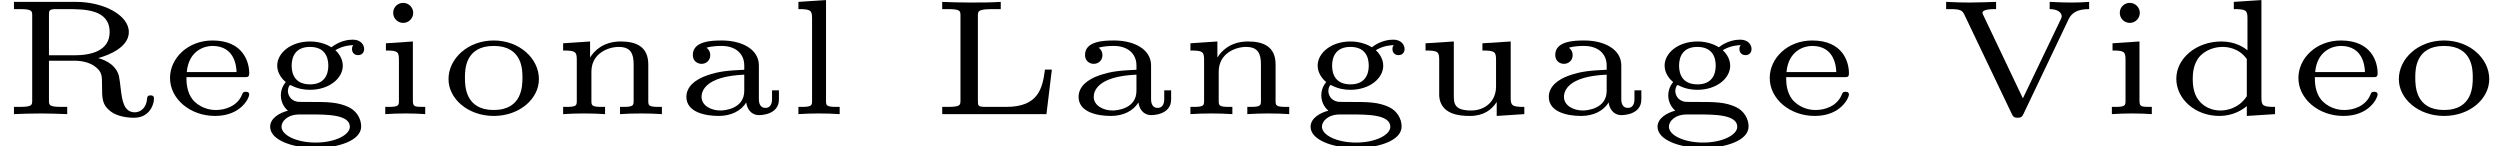 <?xml version='1.0' encoding='UTF-8'?>
<!-- This file was generated by dvisvgm 3.0.3 -->
<svg version='1.1' xmlns='http://www.w3.org/2000/svg' xmlns:xlink='http://www.w3.org/1999/xlink' width='75.773pt' height='4.428pt' viewBox='133.969 -3.459 75.773 4.428'>
<defs>
<path id='g0-76' d='M3.736-1.35H3.527C3.452-.772 3.323-.219 2.351-.219H1.738C1.494-.219 1.494-.254 1.494-.408V-2.974C1.494-3.128 1.494-3.183 1.973-3.183H2.187V-3.402C1.908-3.382 1.539-3.382 1.255-3.382C.946-3.382 .667-3.392 .413-3.402V-3.183H.563C.966-3.183 .966-3.133 .966-2.979V-.423C.966-.269 .966-.219 .563-.219H.413V0H3.572L3.736-1.35Z'/>
<path id='g0-82' d='M2.974-1.699C3.293-1.783 3.905-2.027 3.905-2.486C3.905-3.004 3.133-3.402 2.306-3.402H.423V-3.183H.573C.976-3.183 .976-3.133 .976-2.979V-.423C.976-.269 .976-.219 .573-.219H.423V0C.653-.01 .956-.02 1.23-.02S1.793-.01 2.037 0V-.219H1.888C1.484-.219 1.484-.269 1.484-.423V-1.619H2.252C2.521-1.619 2.755-1.549 2.909-1.42C3.093-1.27 3.093-1.151 3.093-.857C3.093-.473 3.093-.279 3.357-.08C3.547 .065 3.846 .11 4.06 .11C4.538 .11 4.667-.299 4.667-.463C4.667-.558 4.618-.568 4.563-.568C4.483-.568 4.463-.538 4.458-.468C4.438-.184 4.254-.055 4.085-.055C3.746-.055 3.701-.433 3.661-.752C3.646-.887 3.621-1.086 3.606-1.151C3.532-1.445 3.273-1.619 2.974-1.699ZM2.252-1.783H1.484V-2.994C1.484-3.143 1.494-3.168 1.644-3.183H1.998C2.56-3.183 3.323-3.183 3.323-2.486C3.323-1.913 2.755-1.783 2.252-1.783Z'/>
<path id='g0-86' d='M3.985-2.874C4.085-3.083 4.269-3.183 4.608-3.183V-3.402C4.433-3.387 4.234-3.382 4.06-3.382C3.995-3.382 3.641-3.387 3.412-3.402V-3.183C3.661-3.183 3.776-3.073 3.776-2.969C3.776-2.929 3.761-2.899 3.746-2.869L2.6-.478L1.4-2.999C1.375-3.049 1.375-3.059 1.375-3.068C1.375-3.183 1.659-3.183 1.788-3.183V-3.402C1.599-3.397 1.22-3.382 .986-3.382C.837-3.382 .533-3.387 .274-3.402V-3.183H.394C.707-3.183 .762-3.143 .822-3.024L2.262-.01C2.301 .075 2.331 .11 2.441 .11S2.58 .075 2.62-.01L3.985-2.874Z'/>
<path id='g0-97' d='M2.605-1.479C2.605-1.958 2.102-2.232 1.484-2.232C1.181-2.232 .603-2.217 .603-1.793C.603-1.609 .742-1.524 .867-1.524C1.001-1.524 1.131-1.619 1.131-1.788C1.131-1.908 1.061-1.983 1.016-2.012C1.181-2.067 1.42-2.067 1.474-2.067C1.898-2.067 2.162-1.833 2.162-1.474V-1.345C1.679-1.32 1.41-1.305 1.026-1.171C.697-1.056 .408-.847 .408-.523C.408-.055 .986 .055 1.385 .055C1.768 .055 2.067-.1 2.222-.354C2.242-.179 2.356 .03 2.61 .03C2.645 .03 3.213 .03 3.213-.448V-.722H3.004V-.458C3.004-.408 3.004-.189 2.804-.189S2.605-.408 2.605-.458V-1.479ZM2.162-.707C2.162-.159 1.564-.11 1.44-.11C1.146-.11 .867-.264 .867-.523C.867-.687 .971-1.146 2.162-1.196V-.707Z'/>
<path id='g0-100' d='M2.102-3.402V-3.183C2.471-3.183 2.516-3.148 2.516-2.904V-1.933C2.406-2.027 2.137-2.202 1.724-2.202C.976-2.202 .359-1.699 .359-1.071C.359-.468 .922 .055 1.664 .055C2.072 .055 2.356-.125 2.496-.244V.055L3.352 0V-.219C2.984-.219 2.939-.254 2.939-.498V-3.457L2.102-3.402ZM2.496-.543C2.257-.174 1.888-.11 1.694-.11C1.445-.11 1.196-.209 1.031-.428C.872-.633 .857-.917 .857-1.071C.857-1.205 .867-1.534 1.081-1.763C1.255-1.943 1.514-2.037 1.758-2.037C1.903-2.037 2.257-2.007 2.496-1.669V-.543Z'/>
<path id='g0-101' d='M2.575-1.121C2.68-1.121 2.725-1.121 2.725-1.24C2.725-1.574 2.545-2.232 1.614-2.232C.857-2.232 .324-1.689 .324-1.096C.324-.463 .932 .055 1.689 .055C2.481 .055 2.725-.498 2.725-.593C2.725-.677 2.645-.677 2.62-.677C2.545-.677 2.535-.658 2.506-.588C2.366-.244 1.998-.125 1.719-.125C1.315-.125 1.091-.349 1.016-.433C.822-.672 .822-.986 .822-1.121H2.575ZM.832-1.275C.892-1.933 1.375-2.067 1.609-2.067C2.301-2.067 2.336-1.42 2.341-1.275H.832Z'/>
<path id='g0-103' d='M2.291-1.938C2.531-2.082 2.755-2.087 2.834-2.092C2.819-2.072 2.795-2.042 2.795-1.973C2.795-1.873 2.859-1.788 2.979-1.788S3.163-1.873 3.163-1.973C3.163-2.102 3.059-2.257 2.819-2.257C2.7-2.257 2.436-2.232 2.172-2.027C2.057-2.097 1.833-2.202 1.524-2.202C.936-2.202 .528-1.853 .528-1.469C.528-1.215 .712-1.031 .787-.971C.667-.827 .638-.677 .638-.568C.638-.304 .807-.139 .852-.105C.603-.04 .314 .12 .314 .384C.314 .777 .971 1.026 1.694 1.026C2.361 1.026 3.073 .807 3.073 .374C3.073 .149 2.944-.09 2.7-.209C2.366-.369 2.047-.369 1.514-.369C1.39-.369 1.171-.369 1.146-.374C.907-.413 .852-.608 .852-.702C.852-.802 .902-.882 .917-.882C.927-.882 .936-.877 .951-.872C1.151-.767 1.345-.737 1.519-.737C2.107-.737 2.516-1.086 2.516-1.469C2.516-1.709 2.351-1.883 2.291-1.938ZM1.524-.902C1.086-.902 .966-1.191 .966-1.469C.966-1.743 1.086-2.037 1.519-2.037C1.958-2.037 2.077-1.748 2.077-1.469C2.077-1.196 1.958-.902 1.524-.902ZM1.529 .01C2.027 .01 2.73 .01 2.73 .384C2.73 .628 2.286 .862 1.694 .862C1.121 .862 .658 .643 .658 .379C.658 .224 .832 .01 1.205 .01H1.529Z'/>
<path id='g0-105' d='M1.26-3.068C1.26-3.233 1.126-3.372 .956-3.372C.802-3.372 .653-3.253 .653-3.068C.653-2.889 .802-2.765 .956-2.765C1.126-2.765 1.26-2.904 1.26-3.068ZM.433-2.147V-1.928C.787-1.928 .827-1.893 .827-1.649V-.418C.827-.264 .827-.219 .503-.219H.413V0C.618-.015 .827-.02 1.031-.02C1.22-.02 1.44-.015 1.624 0V-.219C1.29-.219 1.25-.219 1.25-.418V-2.202L.433-2.147Z'/>
<path id='g0-108' d='M1.25-3.457L.413-3.402V-3.183C.782-3.183 .827-3.148 .827-2.904V-.418C.827-.264 .827-.219 .503-.219H.413V0C.623-.015 .827-.02 1.036-.02S1.455-.015 1.664 0V-.219H1.574C1.25-.219 1.25-.264 1.25-.418V-3.457Z'/>
<path id='g0-110' d='M2.989-1.504C2.989-2.052 2.615-2.202 2.152-2.202C1.619-2.202 1.34-1.908 1.225-1.714V-2.202L.408-2.147V-1.928C.777-1.928 .822-1.893 .822-1.649V-.418C.822-.264 .822-.219 .498-.219H.408V0C.623-.015 .832-.02 1.046-.02C1.255-.02 1.469-.015 1.679 0V-.219H1.589C1.265-.219 1.265-.264 1.265-.418V-1.285C1.265-1.848 1.783-2.037 2.092-2.037C2.461-2.037 2.545-1.828 2.545-1.509V-.418C2.545-.264 2.545-.219 2.222-.219H2.132V0C2.346-.015 2.555-.02 2.77-.02C2.979-.02 3.193-.015 3.402 0V-.219H3.313C2.989-.219 2.989-.264 2.989-.418V-1.504Z'/>
<path id='g0-111' d='M3.064-1.061C3.064-1.684 2.476-2.232 1.694-2.232S.324-1.684 .324-1.061C.324-.463 .917 .055 1.694 .055C2.476 .055 3.064-.463 3.064-1.061ZM1.694-.125C.822-.125 .822-.867 .822-1.111C.822-1.335 .822-2.067 1.694-2.067S2.565-1.335 2.565-1.111C2.565-.867 2.565-.125 1.694-.125Z'/>
<path id='g0-117' d='M2.132-2.147V-1.928C2.501-1.928 2.545-1.893 2.545-1.649V-.837C2.545-.379 2.202-.11 1.793-.11C1.285-.11 1.265-.314 1.265-.568V-2.202L.408-2.147V-1.928C.792-1.928 .822-1.888 .822-1.634V-.548C.867 .01 1.43 .055 1.753 .055C2.172 .055 2.416-.134 2.565-.369V.055L3.402 0V-.219C3.034-.219 2.989-.254 2.989-.498V-2.202L2.132-2.147Z'/>
</defs>
<g id='page1'>
<use x='133.969' y='0' xlink:href='#g0-82'/>
<use x='138.798' y='0' xlink:href='#g0-101'/>
<use x='141.843' y='0' xlink:href='#g0-103'/>
<use x='145.233' y='0' xlink:href='#g0-105'/>
<use x='147.239' y='0' xlink:href='#g0-111'/>
<use x='150.629' y='0' xlink:href='#g0-110'/>
<use x='154.365' y='0' xlink:href='#g0-97'/>
<use x='157.755' y='0' xlink:href='#g0-108'/>
<use x='162.114' y='0' xlink:href='#g0-76'/>
<use x='166.252' y='0' xlink:href='#g0-97'/>
<use x='169.642' y='0' xlink:href='#g0-110'/>
<use x='173.378' y='0' xlink:href='#g0-103'/>
<use x='176.768' y='0' xlink:href='#g0-117'/>
<use x='180.504' y='0' xlink:href='#g0-97'/>
<use x='183.894' y='0' xlink:href='#g0-103'/>
<use x='187.284' y='0' xlink:href='#g0-101'/>
<use x='192.681' y='0' xlink:href='#g0-86'/>
<use x='197.565' y='0' xlink:href='#g0-105'/>
<use x='199.572' y='0' xlink:href='#g0-100'/>
<use x='203.308' y='0' xlink:href='#g0-101'/>
<use x='206.352' y='0' xlink:href='#g0-111'/>
</g>
</svg>